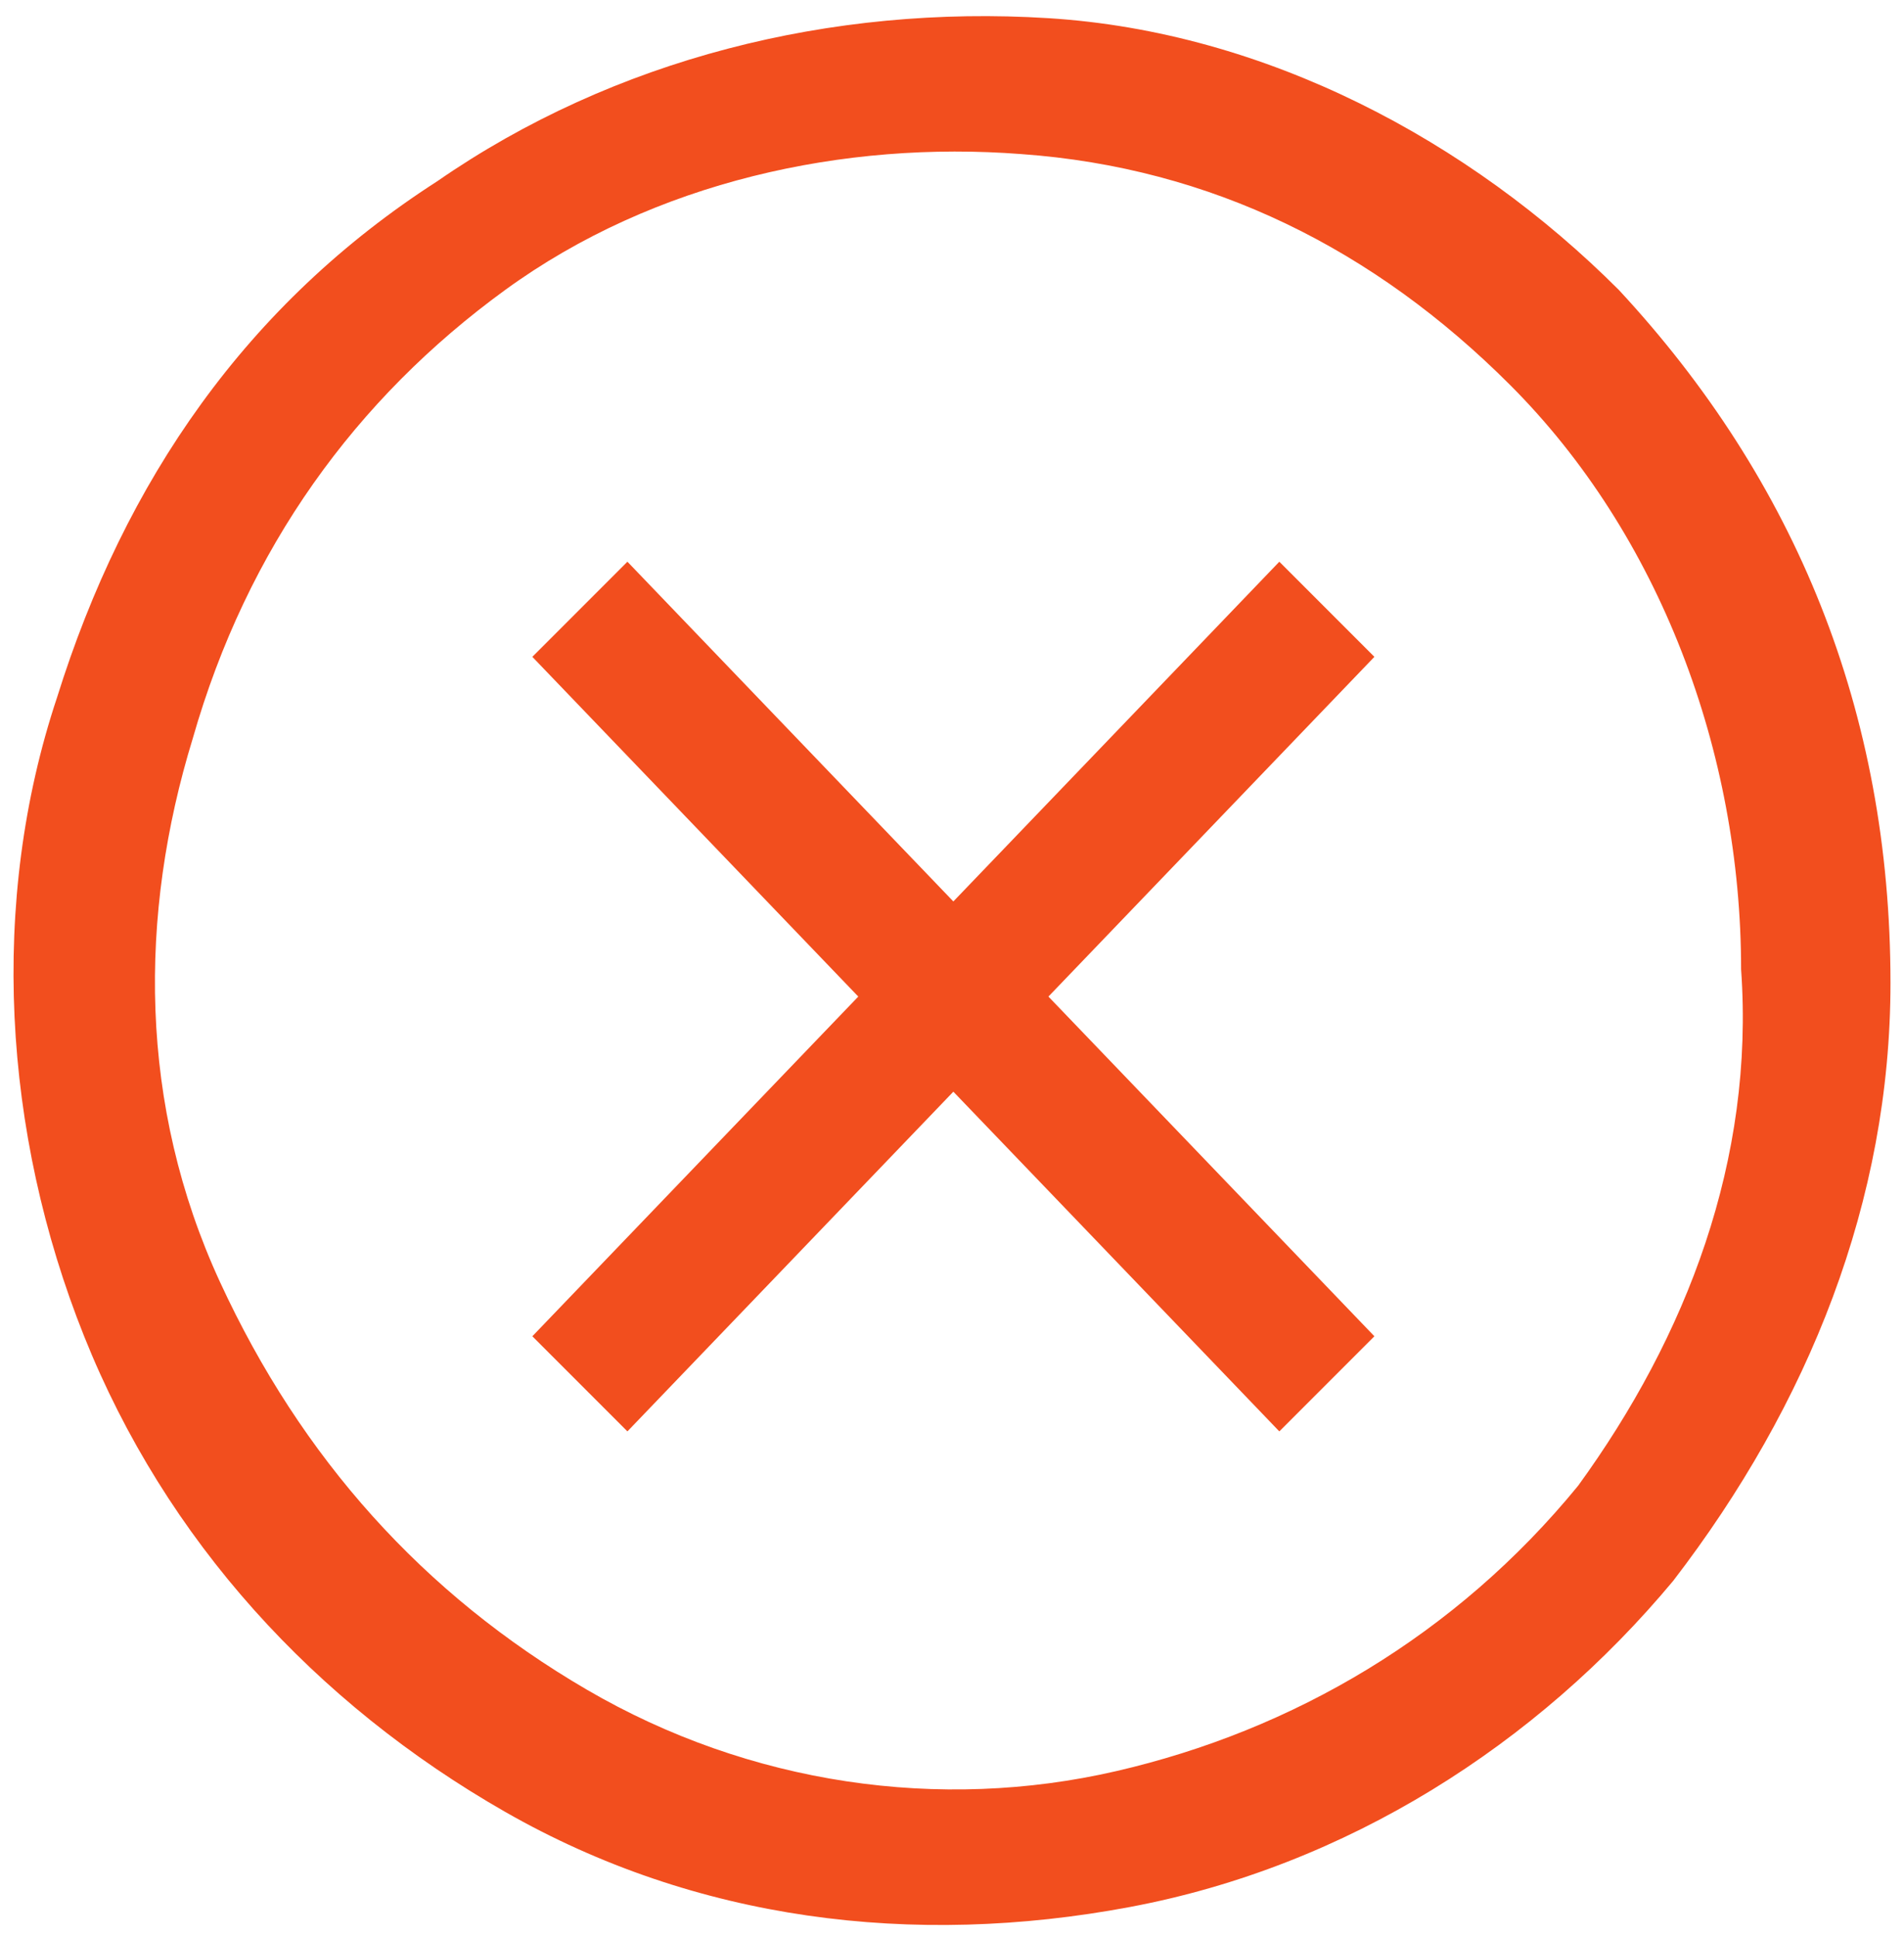 <svg width="59" height="60" viewBox="0 0 59 60" fill="none" xmlns="http://www.w3.org/2000/svg">
<path fill-rule="evenodd" clip-rule="evenodd" d="M32.488 0.563C39.222 0.984 45.535 4.351 50.164 8.98C55.635 14.872 58.581 22.027 58.581 30.444C58.581 37.178 56.056 43.49 51.847 48.962C47.639 54.012 41.747 57.799 35.013 59.062C28.28 60.325 21.546 59.483 15.654 56.116C9.762 52.749 5.133 47.699 2.607 41.386C0.082 35.073 -0.338 27.919 1.766 21.606C3.87 14.872 7.658 9.401 13.55 5.613C19.021 1.826 25.755 0.142 32.488 0.563ZM34.593 54.853C40.064 53.591 45.114 50.645 48.901 46.016C52.268 41.386 54.373 35.915 53.952 30.023C53.952 23.289 51.427 16.556 46.797 11.926C42.589 7.718 37.538 5.193 31.646 4.772C26.175 4.351 20.283 5.613 15.654 8.98C11.025 12.347 7.658 16.977 5.974 22.868C4.291 28.34 4.291 34.231 6.816 39.703C9.341 45.174 13.129 49.382 18.179 52.328C23.229 55.274 29.121 56.116 34.593 54.853ZM29.542 27.919L39.643 17.397L42.589 20.343L32.488 30.865L42.589 41.386L39.643 44.332L29.542 33.811L19.442 44.332L16.496 41.386L26.596 30.865L16.496 20.343L19.442 17.397L29.542 27.919Z" fill="#F24E1E"/>
</svg>
